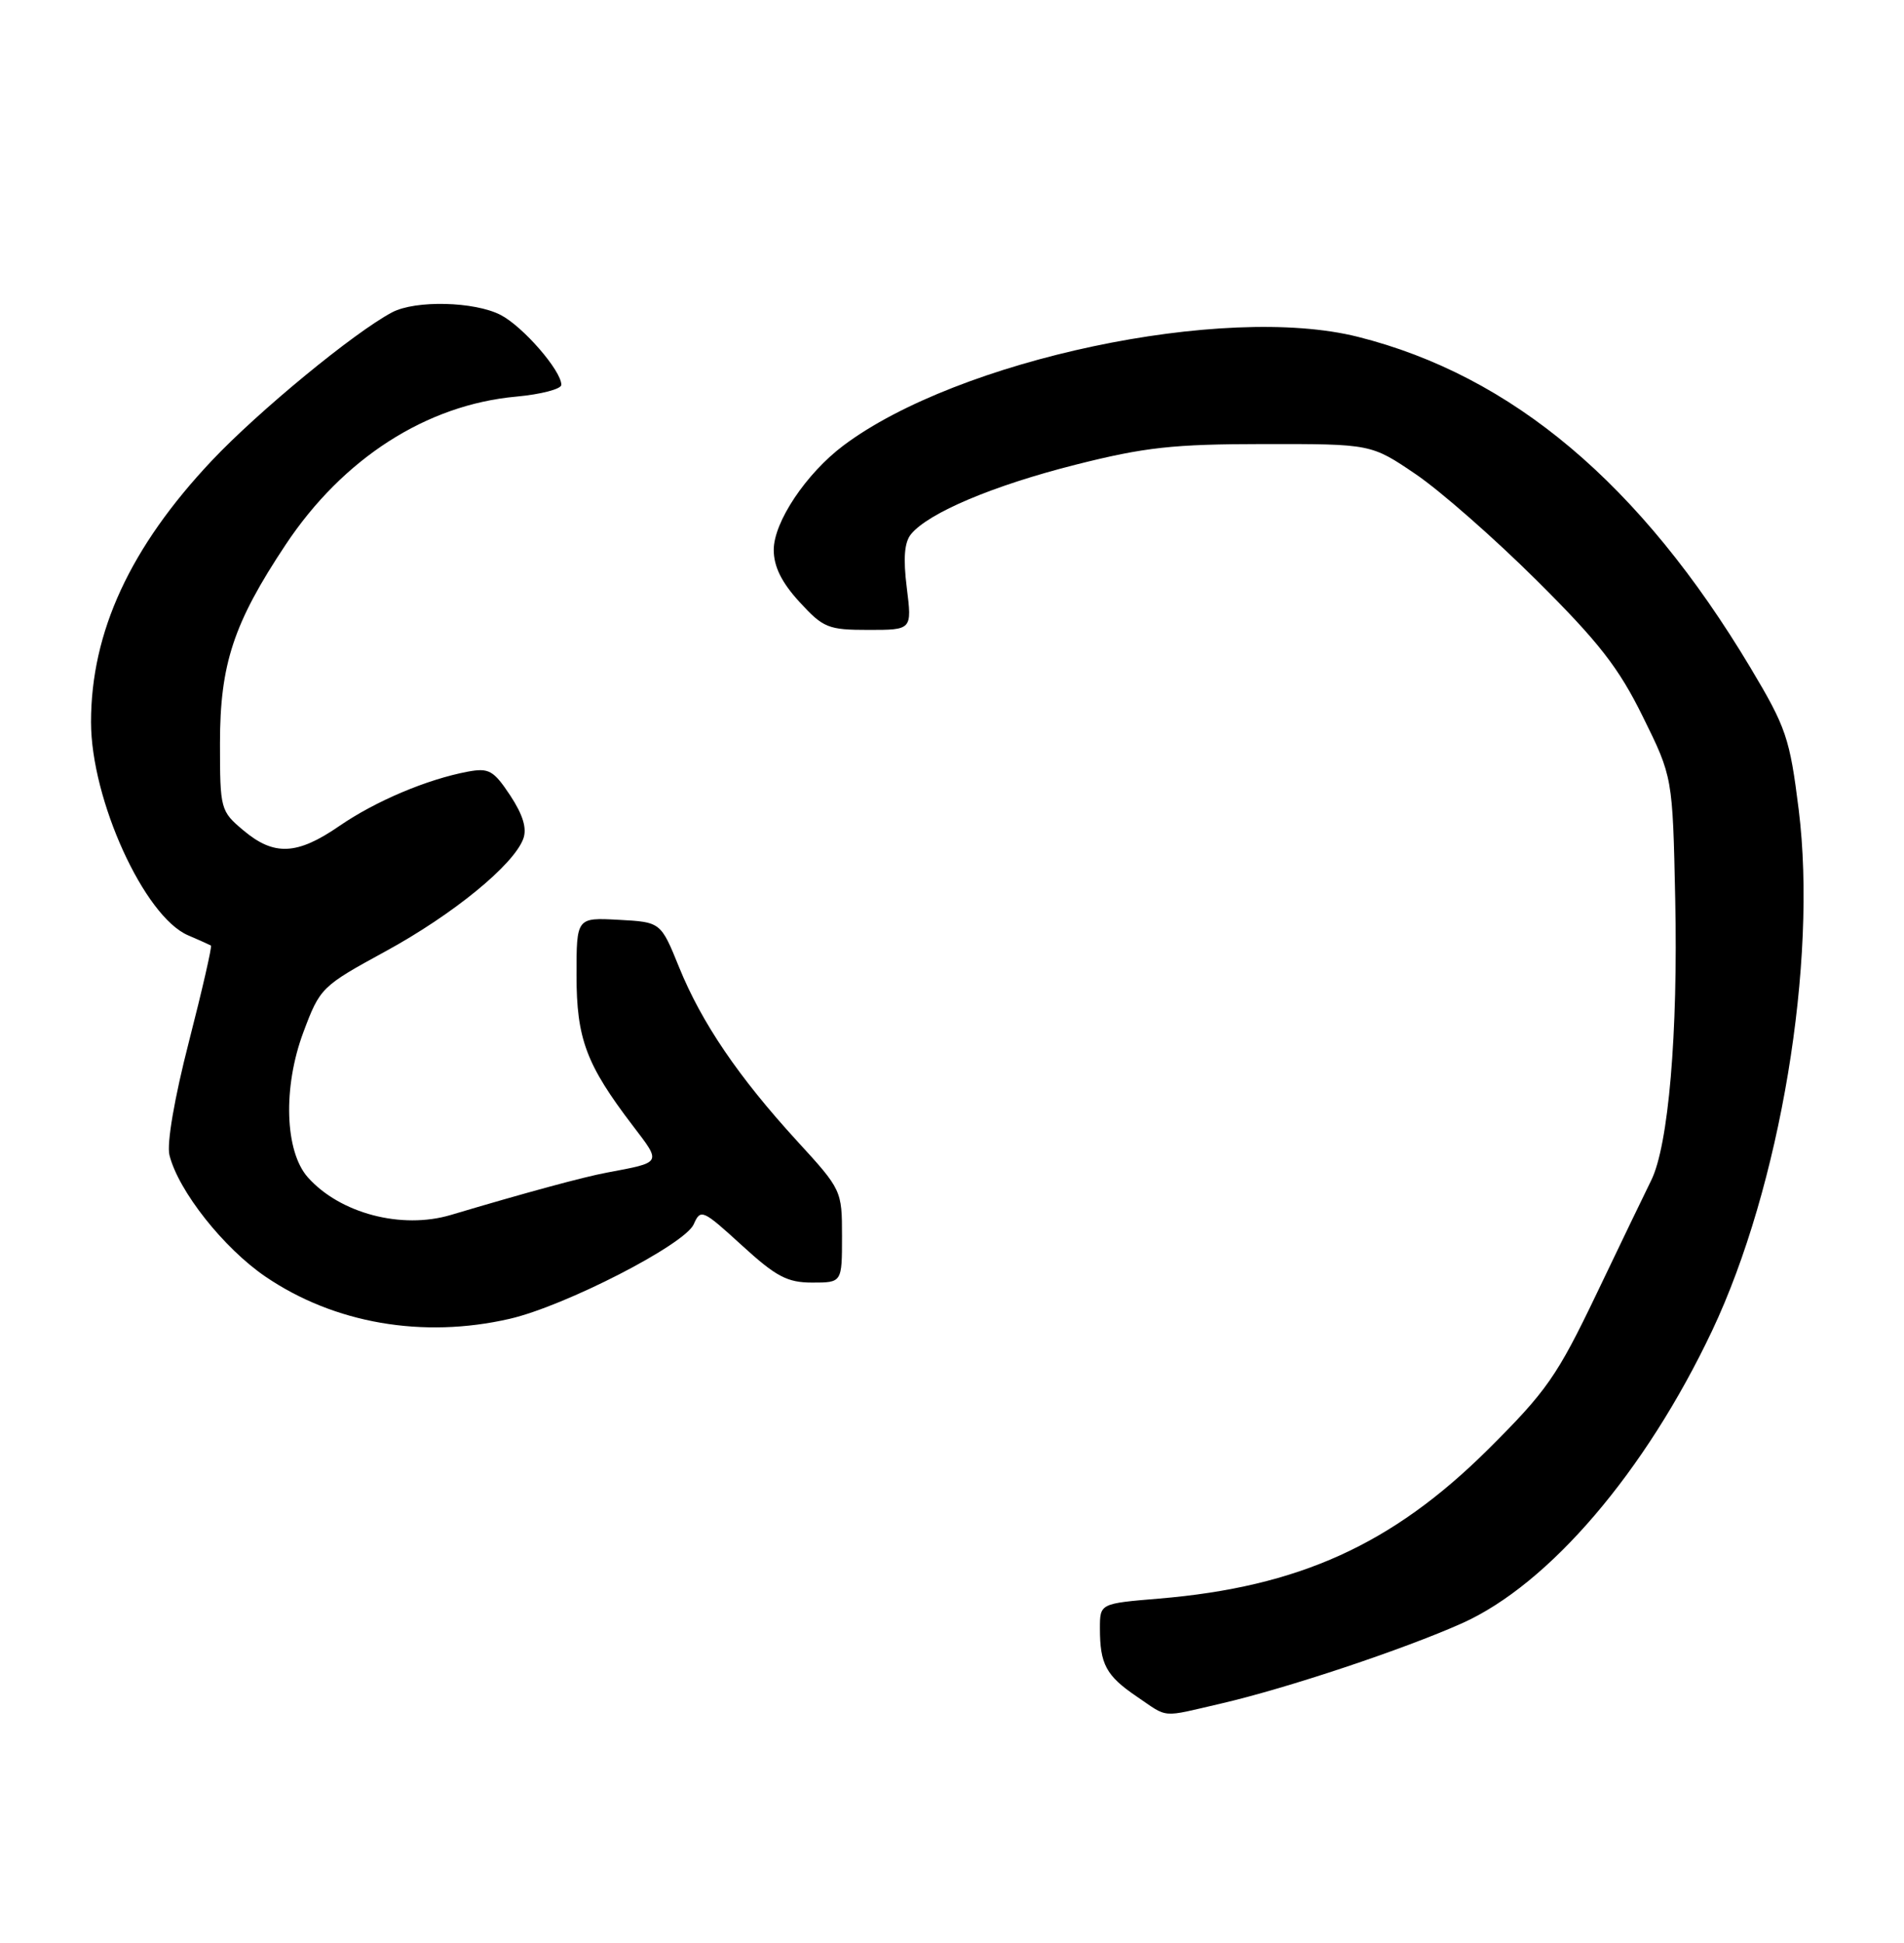 <?xml version="1.0" encoding="UTF-8" standalone="no"?>
<!DOCTYPE svg PUBLIC "-//W3C//DTD SVG 1.1//EN" "http://www.w3.org/Graphics/SVG/1.1/DTD/svg11.dtd" >
<svg xmlns="http://www.w3.org/2000/svg" xmlns:xlink="http://www.w3.org/1999/xlink" version="1.1" viewBox="0 0 251 256">
 <g >
 <path fill="currentColor"
d=" M 161.00 224.46 C 169.71 222.44 185.06 217.32 192.74 213.89 C 204.22 208.75 216.90 193.92 225.70 175.35 C 234.68 156.38 239.61 126.78 237.12 106.69 C 235.94 97.25 235.48 95.88 230.77 88.00 C 216.27 63.77 199.33 49.49 179.00 44.38 C 161.38 39.95 126.29 47.36 111.18 58.71 C 106.26 62.41 102.00 68.79 102.00 72.45 C 102.00 74.64 103.03 76.74 105.38 79.30 C 108.53 82.74 109.17 83.00 114.50 83.00 C 120.23 83.00 120.23 83.00 119.54 77.45 C 119.05 73.55 119.22 71.44 120.11 70.37 C 122.44 67.56 130.93 63.98 141.76 61.24 C 150.91 58.93 154.59 58.52 166.63 58.51 C 180.76 58.50 180.76 58.50 186.63 62.48 C 189.86 64.67 197.04 70.97 202.58 76.48 C 210.78 84.62 213.40 87.99 216.58 94.45 C 220.50 102.39 220.50 102.39 220.84 118.45 C 221.22 136.13 219.95 150.97 217.67 155.54 C 216.86 157.17 213.62 163.90 210.46 170.50 C 205.26 181.35 203.89 183.31 196.11 191.04 C 183.51 203.53 171.20 209.10 152.79 210.64 C 145.00 211.29 145.00 211.29 145.00 214.56 C 145.00 219.29 145.81 220.80 149.86 223.55 C 154.10 226.43 152.93 226.33 161.00 224.46 Z  M 67.17 173.78 C 74.48 172.10 90.26 164.00 91.45 161.32 C 92.36 159.25 92.62 159.37 97.78 164.08 C 102.31 168.22 103.78 169.00 107.08 169.00 C 111.00 169.00 111.00 169.00 111.00 162.90 C 111.00 156.86 110.95 156.75 105.09 150.36 C 97.35 141.91 92.49 134.76 89.52 127.44 C 87.11 121.50 87.11 121.50 81.56 121.20 C 76.00 120.90 76.00 120.90 76.00 128.49 C 76.00 136.86 77.28 140.28 83.40 148.30 C 87.23 153.32 87.33 153.13 80.00 154.51 C 76.93 155.08 69.23 157.17 59.43 160.09 C 52.93 162.02 44.82 159.89 40.58 155.13 C 37.54 151.71 37.28 143.26 39.99 136.02 C 42.19 130.14 42.38 129.96 50.81 125.36 C 59.71 120.51 67.70 113.98 68.98 110.53 C 69.49 109.16 68.94 107.36 67.26 104.81 C 65.06 101.50 64.45 101.16 61.65 101.68 C 56.26 102.70 49.50 105.56 44.73 108.84 C 39.16 112.68 36.12 112.81 32.08 109.41 C 29.07 106.88 29.00 106.63 29.00 97.95 C 29.00 87.51 30.79 82.10 37.65 71.78 C 45.21 60.40 56.22 53.33 68.06 52.26 C 71.33 51.96 74.00 51.26 74.00 50.71 C 74.00 48.84 68.94 43.02 66.00 41.50 C 62.55 39.72 54.75 39.53 51.68 41.16 C 46.67 43.82 34.05 54.20 27.91 60.71 C 17.16 72.11 12.00 83.28 12.00 95.14 C 12.00 105.36 19.01 120.76 24.79 123.24 C 26.28 123.88 27.64 124.49 27.81 124.59 C 27.97 124.69 26.67 130.39 24.91 137.24 C 22.99 144.70 21.96 150.71 22.34 152.21 C 23.52 156.93 29.49 164.47 35.00 168.22 C 44.07 174.39 55.74 176.40 67.17 173.78 Z "/>
</g>
</svg>